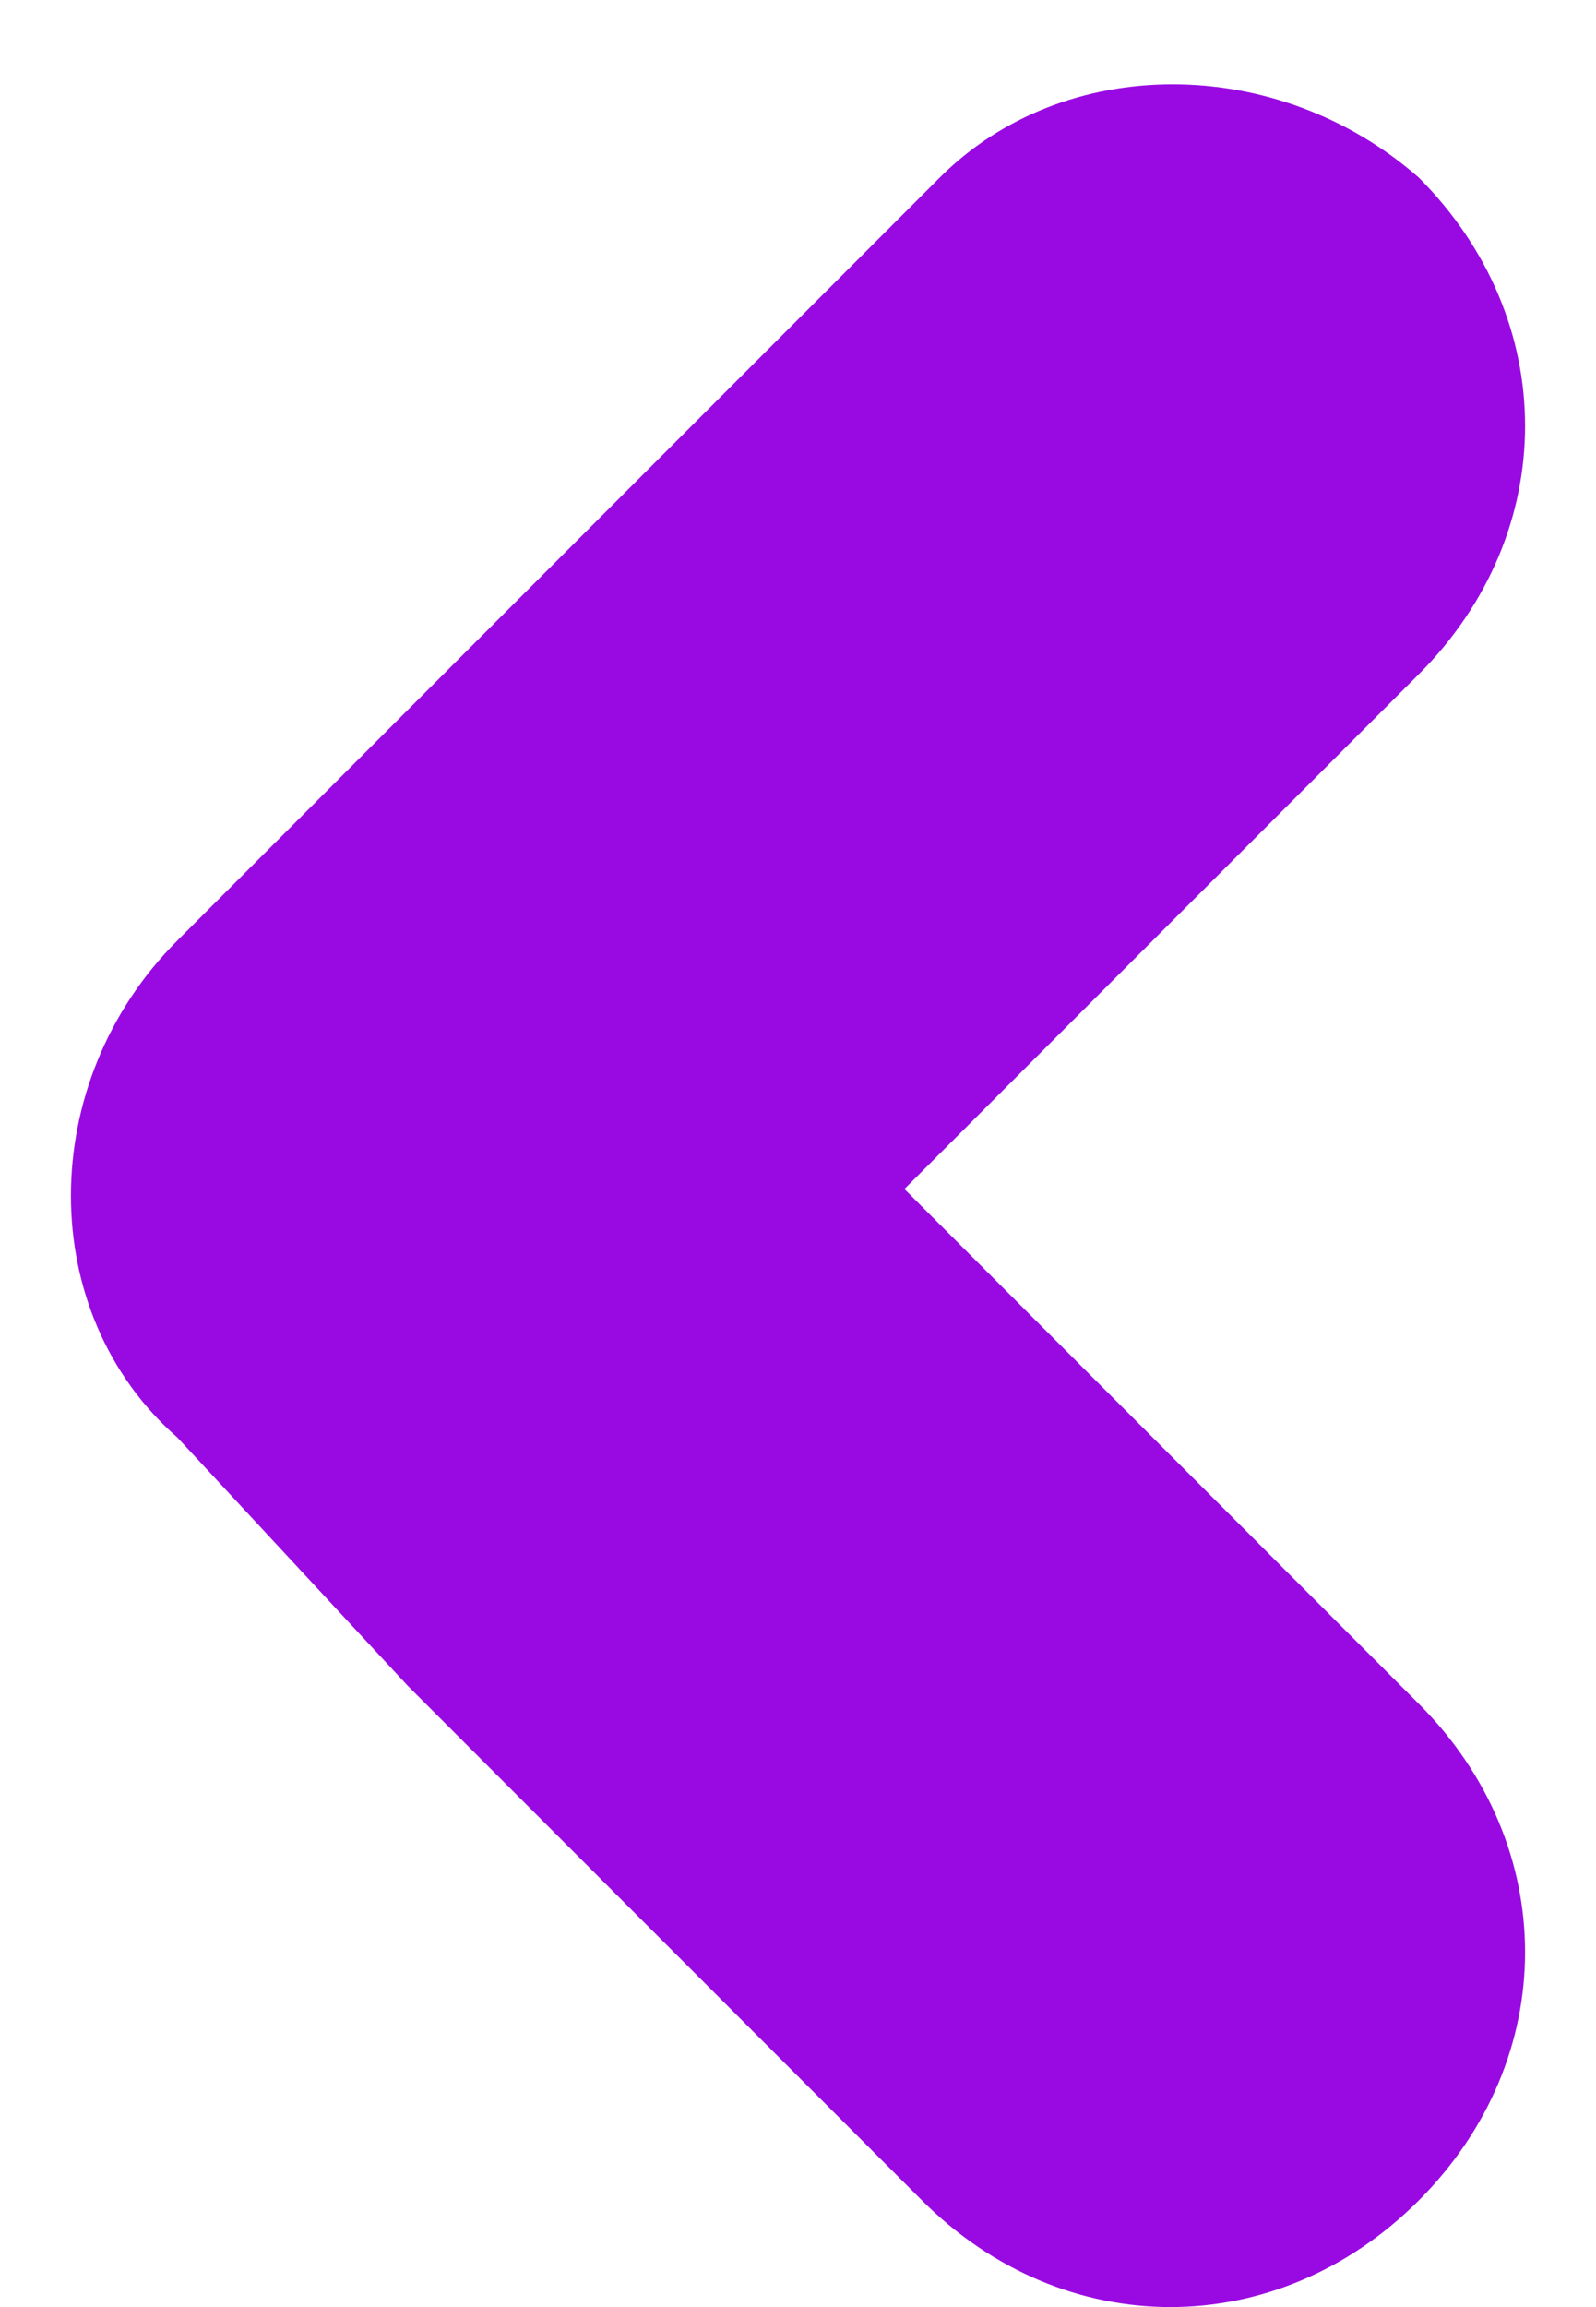 <?xml version="1.0" encoding="utf-8"?>
<svg version="1.1" id="Layer_1" xmlns="http://www.w3.org/2000/svg" xmlns:xlink="http://www.w3.org/1999/xlink" x="0px" y="0px"
	 viewBox="0 0 9 13" style="enable-background:new 0 0 9 13;" xml:space="preserve">
<path fill="#990AE3" d="M2.3,9.5l2.9,2.9c0.8,0.8,2,0.8,2.8,0c0.8-0.8,0.8-2,0-2.8L5.1,6.7L8,3.8C8.8,3,8.8,1.8,8,1
	C7.2,0.3,6,0.3,5.3,1L2.3,4L1,5.3C0.2,6.1,0.2,7.4,1,8.1L2.3,9.5L2.3,9.5z"/>
</svg>
